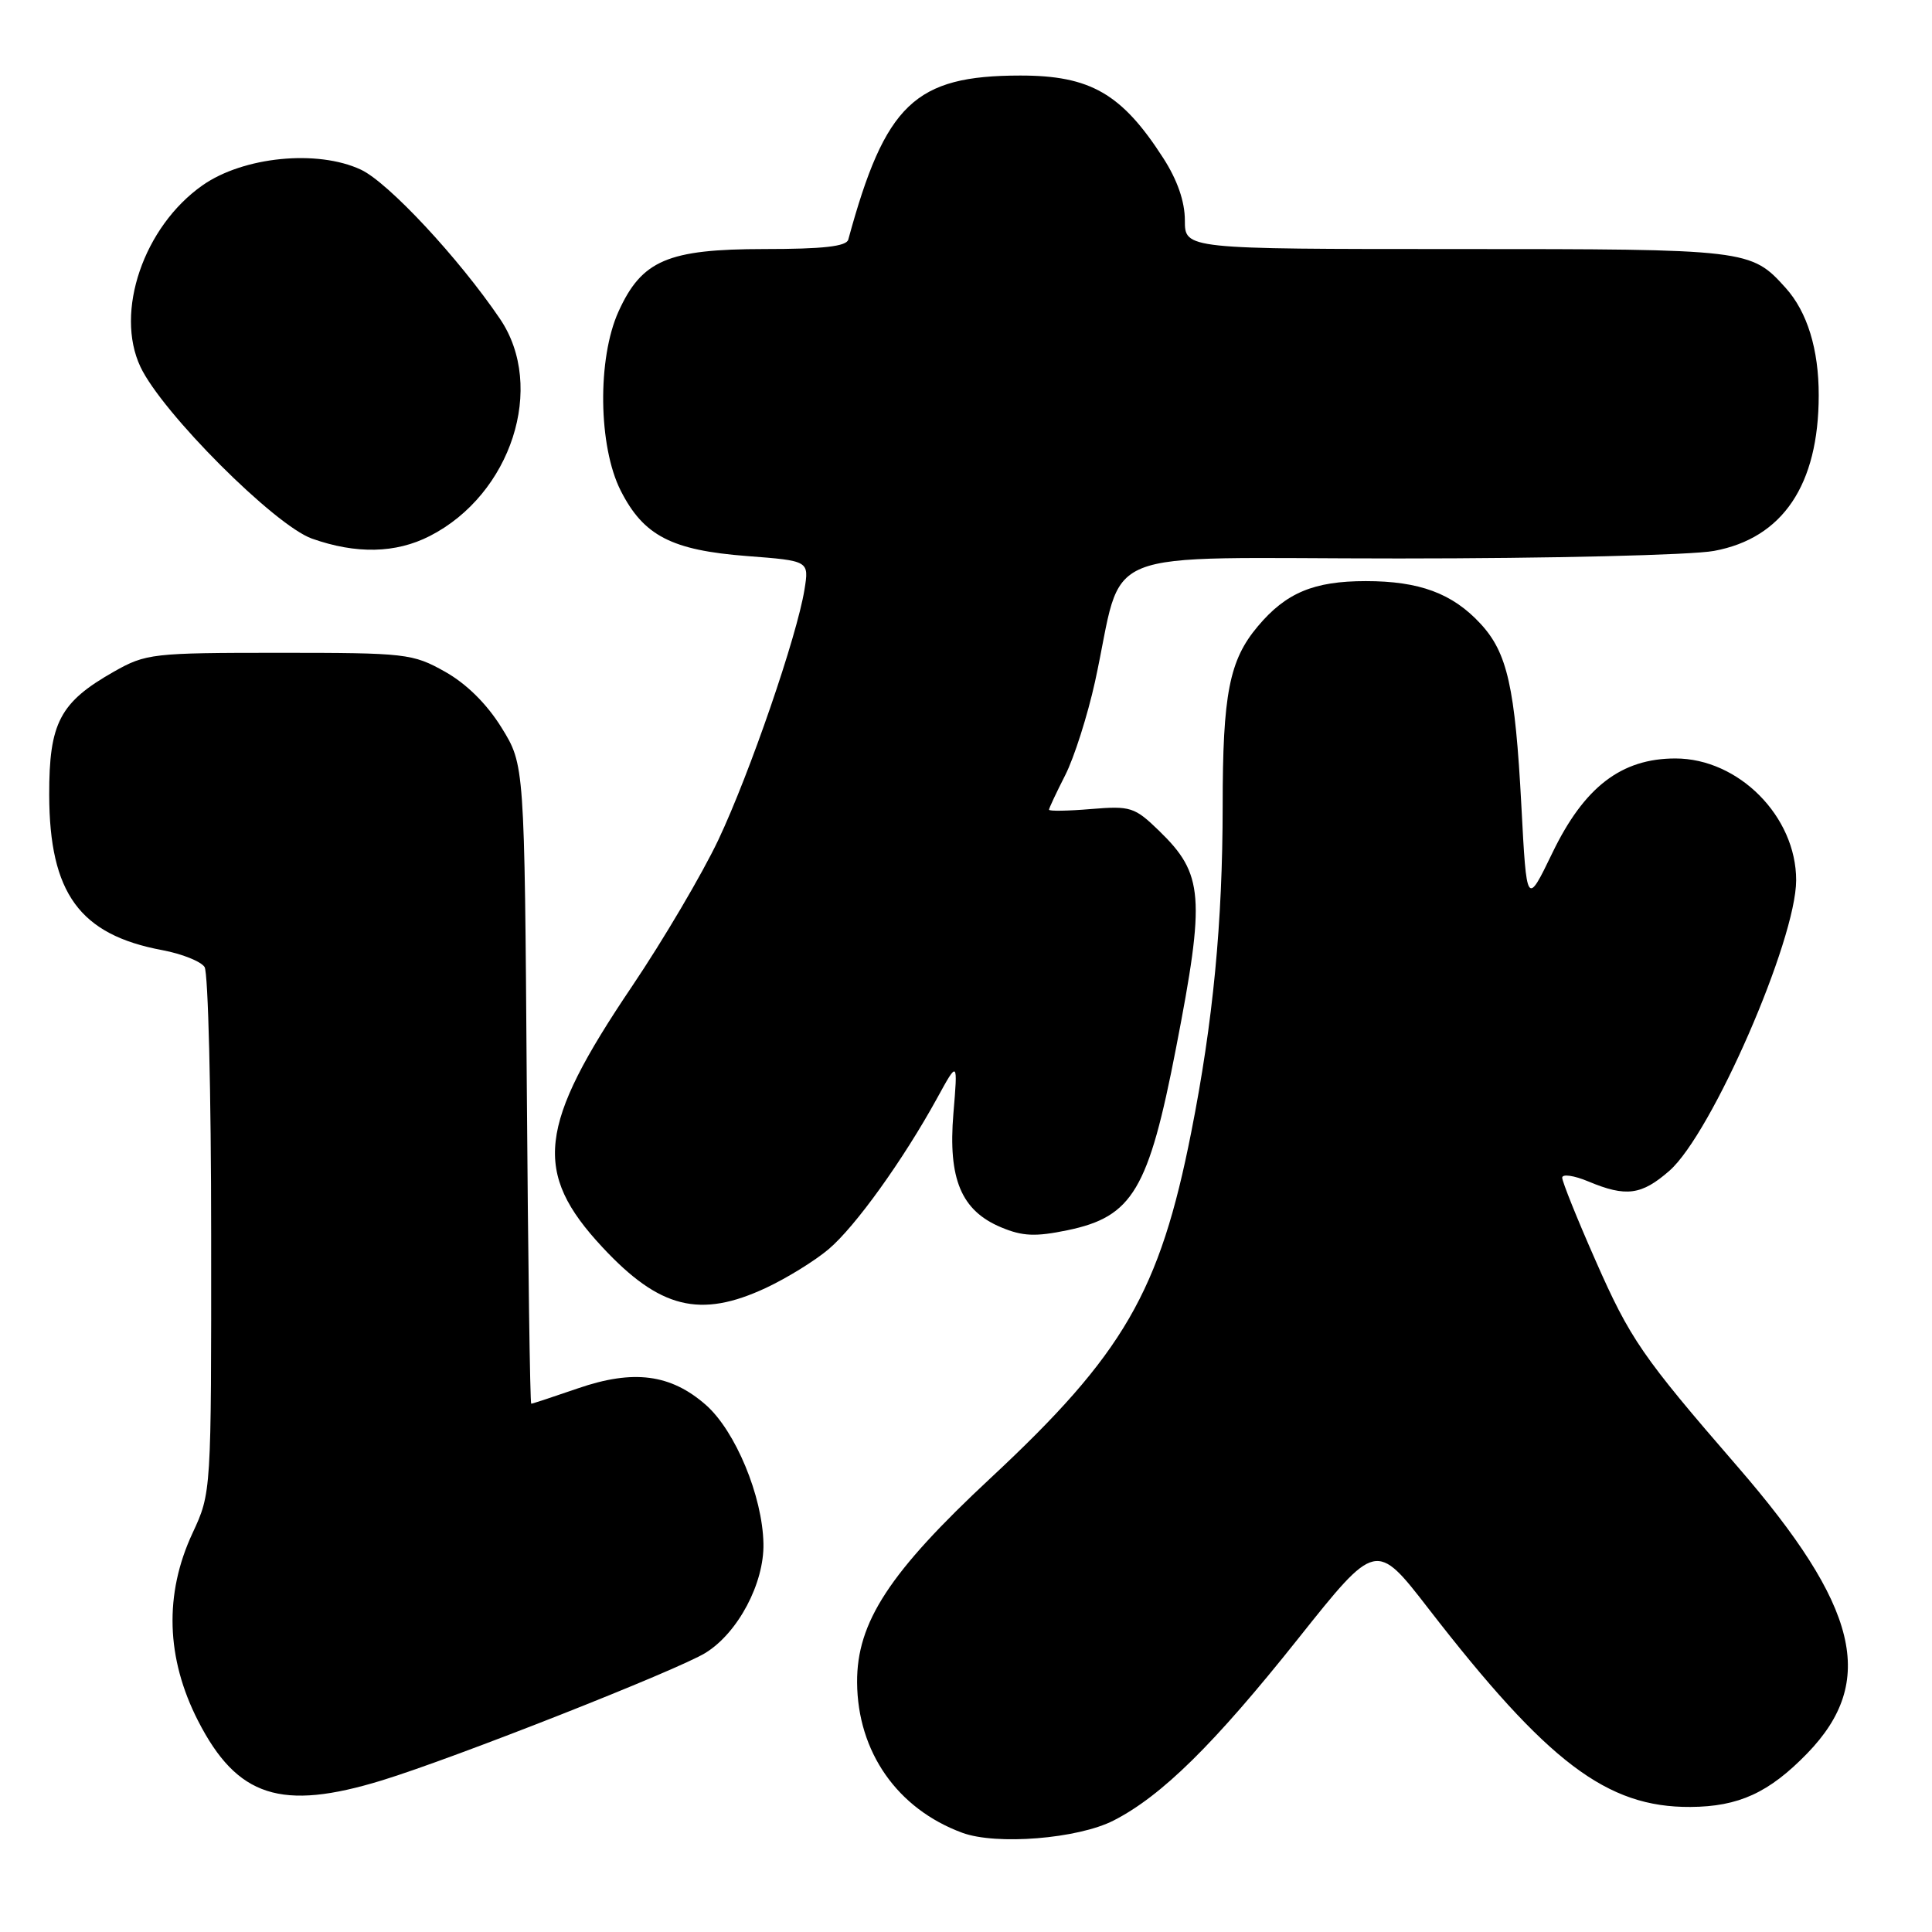 <?xml version="1.0" encoding="UTF-8" standalone="no"?>
<!DOCTYPE svg PUBLIC "-//W3C//DTD SVG 1.1//EN" "http://www.w3.org/Graphics/SVG/1.1/DTD/svg11.dtd" >
<svg xmlns="http://www.w3.org/2000/svg" xmlns:xlink="http://www.w3.org/1999/xlink" version="1.1" viewBox="0 0 256 256">
 <g >
 <path fill="currentColor"
d=" M 147.55 241.23 C 153.92 237.98 160.88 231.12 172.02 217.12 C 182.33 204.17 182.33 204.17 189.28 213.15 C 205.07 233.55 212.92 239.50 223.99 239.43 C 230.38 239.39 234.40 237.55 239.46 232.34 C 248.73 222.79 246.32 212.89 230.17 194.26 C 217.59 179.74 215.99 177.42 211.39 166.96 C 208.97 161.48 207.00 156.57 207.00 156.05 C 207.00 155.53 208.56 155.75 210.47 156.55 C 215.46 158.64 217.51 158.37 221.22 155.12 C 226.82 150.19 237.99 124.59 238.00 116.64 C 238.01 108.19 230.38 100.50 222.00 100.50 C 214.84 100.50 209.92 104.27 205.70 113.01 C 202.29 120.06 202.29 120.06 201.59 106.78 C 200.76 91.05 199.74 86.48 196.16 82.63 C 192.45 78.62 188.07 77.00 180.98 77.00 C 174.09 77.00 170.40 78.54 166.66 83.00 C 162.89 87.48 162.01 91.95 162.01 106.79 C 162.00 122.31 160.74 135.37 157.85 150.00 C 153.67 171.18 148.88 179.43 131.27 195.84 C 117.84 208.35 113.52 214.97 113.57 222.93 C 113.63 232.14 118.90 239.68 127.50 242.85 C 132.01 244.52 142.82 243.65 147.55 241.23 Z  M 50.64 235.90 C 60.22 232.96 89.76 221.31 93.49 219.01 C 97.79 216.35 101.27 209.79 101.16 204.53 C 101.04 198.25 97.44 189.60 93.53 186.16 C 88.87 182.07 83.93 181.43 76.59 183.96 C 73.34 185.08 70.55 186.00 70.39 186.00 C 70.23 186.00 69.97 166.95 69.80 143.67 C 69.50 101.34 69.50 101.34 66.46 96.42 C 64.51 93.27 61.81 90.60 58.96 89.00 C 54.68 86.60 53.81 86.50 37.00 86.50 C 20.18 86.50 19.33 86.60 15.09 89.00 C 7.93 93.06 6.50 95.78 6.52 105.33 C 6.55 118.36 10.56 123.86 21.51 125.90 C 24.12 126.39 26.64 127.40 27.11 128.14 C 27.58 128.89 27.98 144.87 27.98 163.65 C 28.00 197.80 28.00 197.80 25.51 203.15 C 21.74 211.24 22.00 219.73 26.25 228.03 C 31.42 238.12 37.26 240.01 50.64 235.90 Z  M 101.50 170.65 C 104.25 169.36 107.99 167.06 109.80 165.52 C 113.32 162.55 119.67 153.71 124.18 145.50 C 126.92 140.50 126.92 140.50 126.33 147.55 C 125.61 156.23 127.37 160.42 132.66 162.63 C 135.50 163.82 137.20 163.89 141.46 163.01 C 150.08 161.22 152.19 157.66 155.83 138.87 C 159.73 118.78 159.49 115.81 153.58 110.08 C 150.34 106.94 149.81 106.77 144.57 107.20 C 141.51 107.46 139.00 107.50 139.00 107.29 C 139.00 107.09 139.97 105.03 141.15 102.71 C 142.33 100.39 144.10 94.83 145.09 90.35 C 149.10 72.02 144.21 74.00 185.40 74.00 C 205.38 74.00 224.15 73.55 227.11 73.00 C 236.22 71.32 240.98 64.25 240.99 52.40 C 241.00 46.29 239.48 41.34 236.61 38.15 C 232.01 33.04 231.64 33.00 193.05 33.00 C 157.00 33.00 157.00 33.00 157.00 29.20 C 157.00 26.71 156.01 23.85 154.14 20.95 C 148.65 12.41 144.47 10.00 135.18 10.01 C 121.22 10.02 117.30 13.76 112.40 31.75 C 112.16 32.65 109.06 33.00 101.28 33.00 C 88.49 33.01 85.04 34.48 81.96 41.27 C 79.13 47.51 79.27 59.14 82.25 65.02 C 85.28 70.99 88.98 72.91 98.98 73.68 C 107.21 74.31 107.21 74.31 106.60 78.11 C 105.61 84.28 99.36 102.45 95.18 111.30 C 93.04 115.81 87.90 124.53 83.75 130.69 C 71.26 149.20 70.56 155.32 79.82 165.26 C 87.40 173.40 92.76 174.73 101.50 170.65 Z  M 56.94 71.03 C 67.76 65.51 72.36 51.26 66.25 42.25 C 60.80 34.21 51.43 24.16 47.82 22.48 C 42.05 19.78 32.23 20.76 26.83 24.56 C 19.04 30.03 15.18 41.34 18.61 48.61 C 21.47 54.68 36.39 69.61 41.34 71.37 C 47.19 73.44 52.44 73.33 56.94 71.03 Z "/>
</g>
</svg>